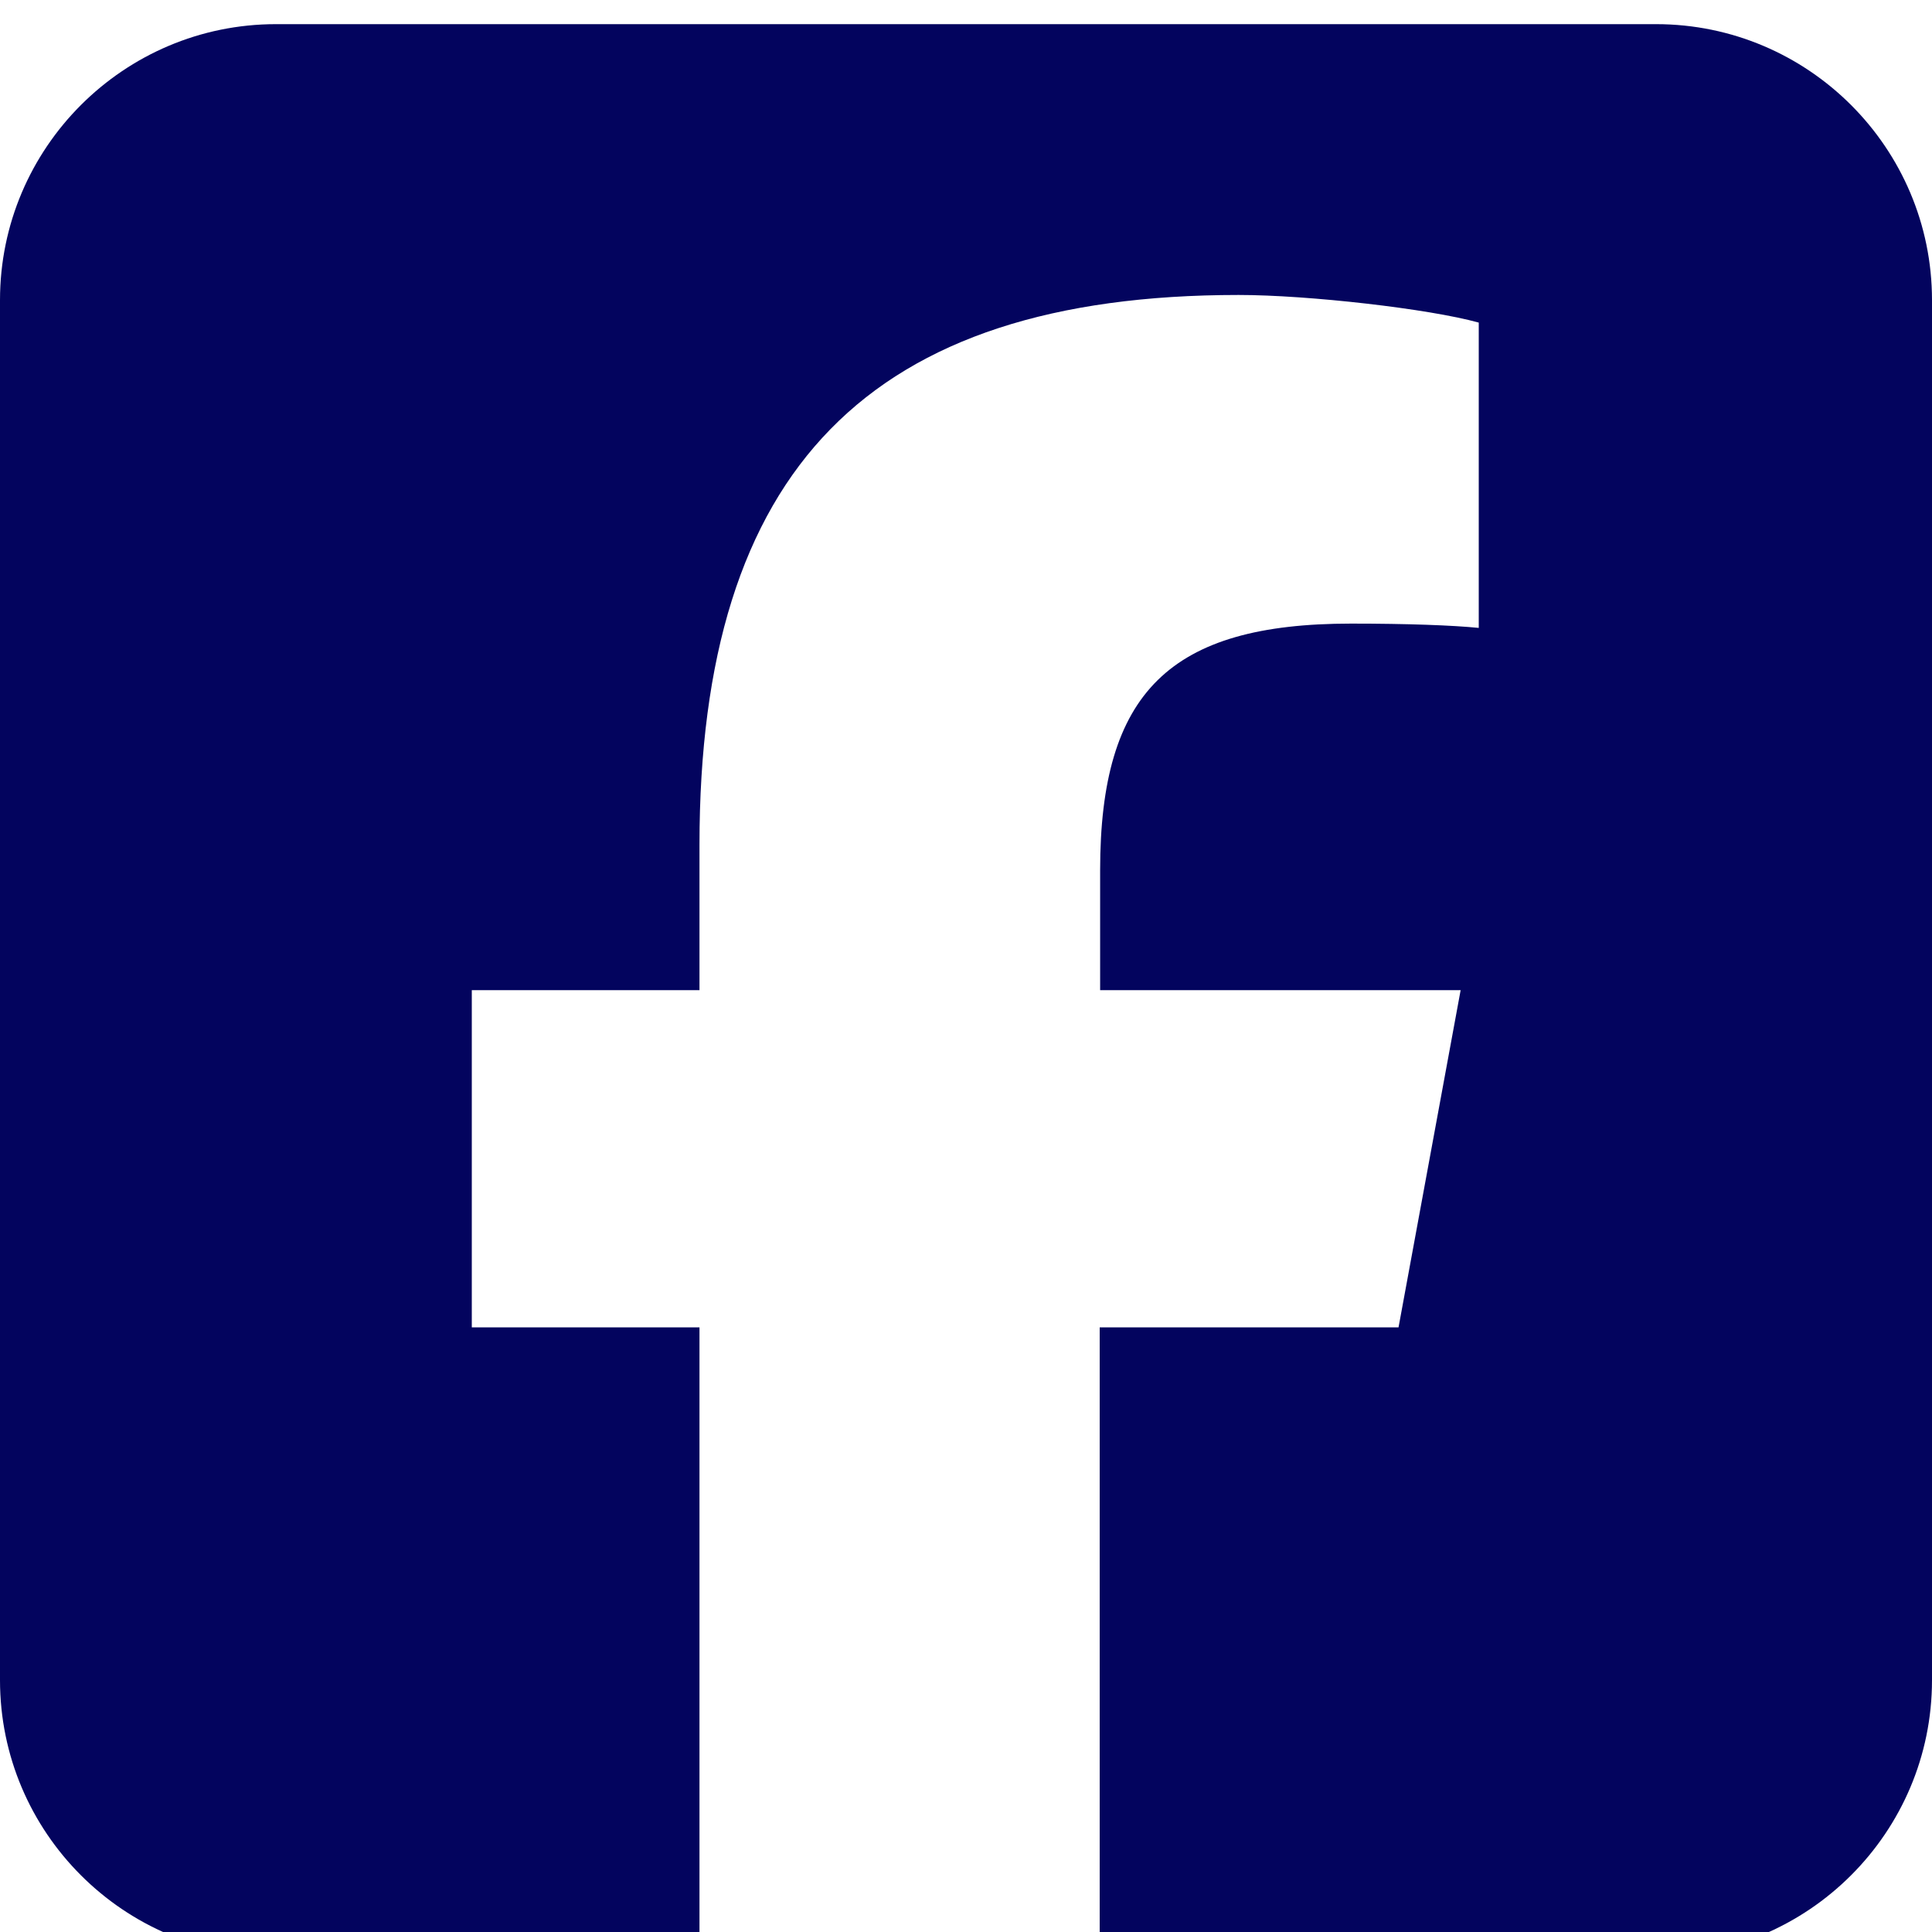 <svg width="40" height="40" viewBox="0 0 40 40" fill="none" xmlns="http://www.w3.org/2000/svg">
<path d="M5.714 0.5C2.562 0.5 0 3.062 0 6.214V34.786C0 37.938 2.562 40.5 5.714 40.5H14.482V27.482H9.768V20.5H14.482V17.491C14.482 9.714 18 6.107 25.643 6.107C27.089 6.107 29.589 6.393 30.616 6.679V13C30.08 12.946 29.143 12.911 27.973 12.911C24.223 12.911 22.777 14.33 22.777 18.018V20.5H30.241L28.955 27.482H22.768V40.5H34.286C37.438 40.5 40 37.938 40 34.786V6.214C40 3.062 37.438 0.5 34.286 0.5H5.714Z" fill="#03045E"/>
</svg>
